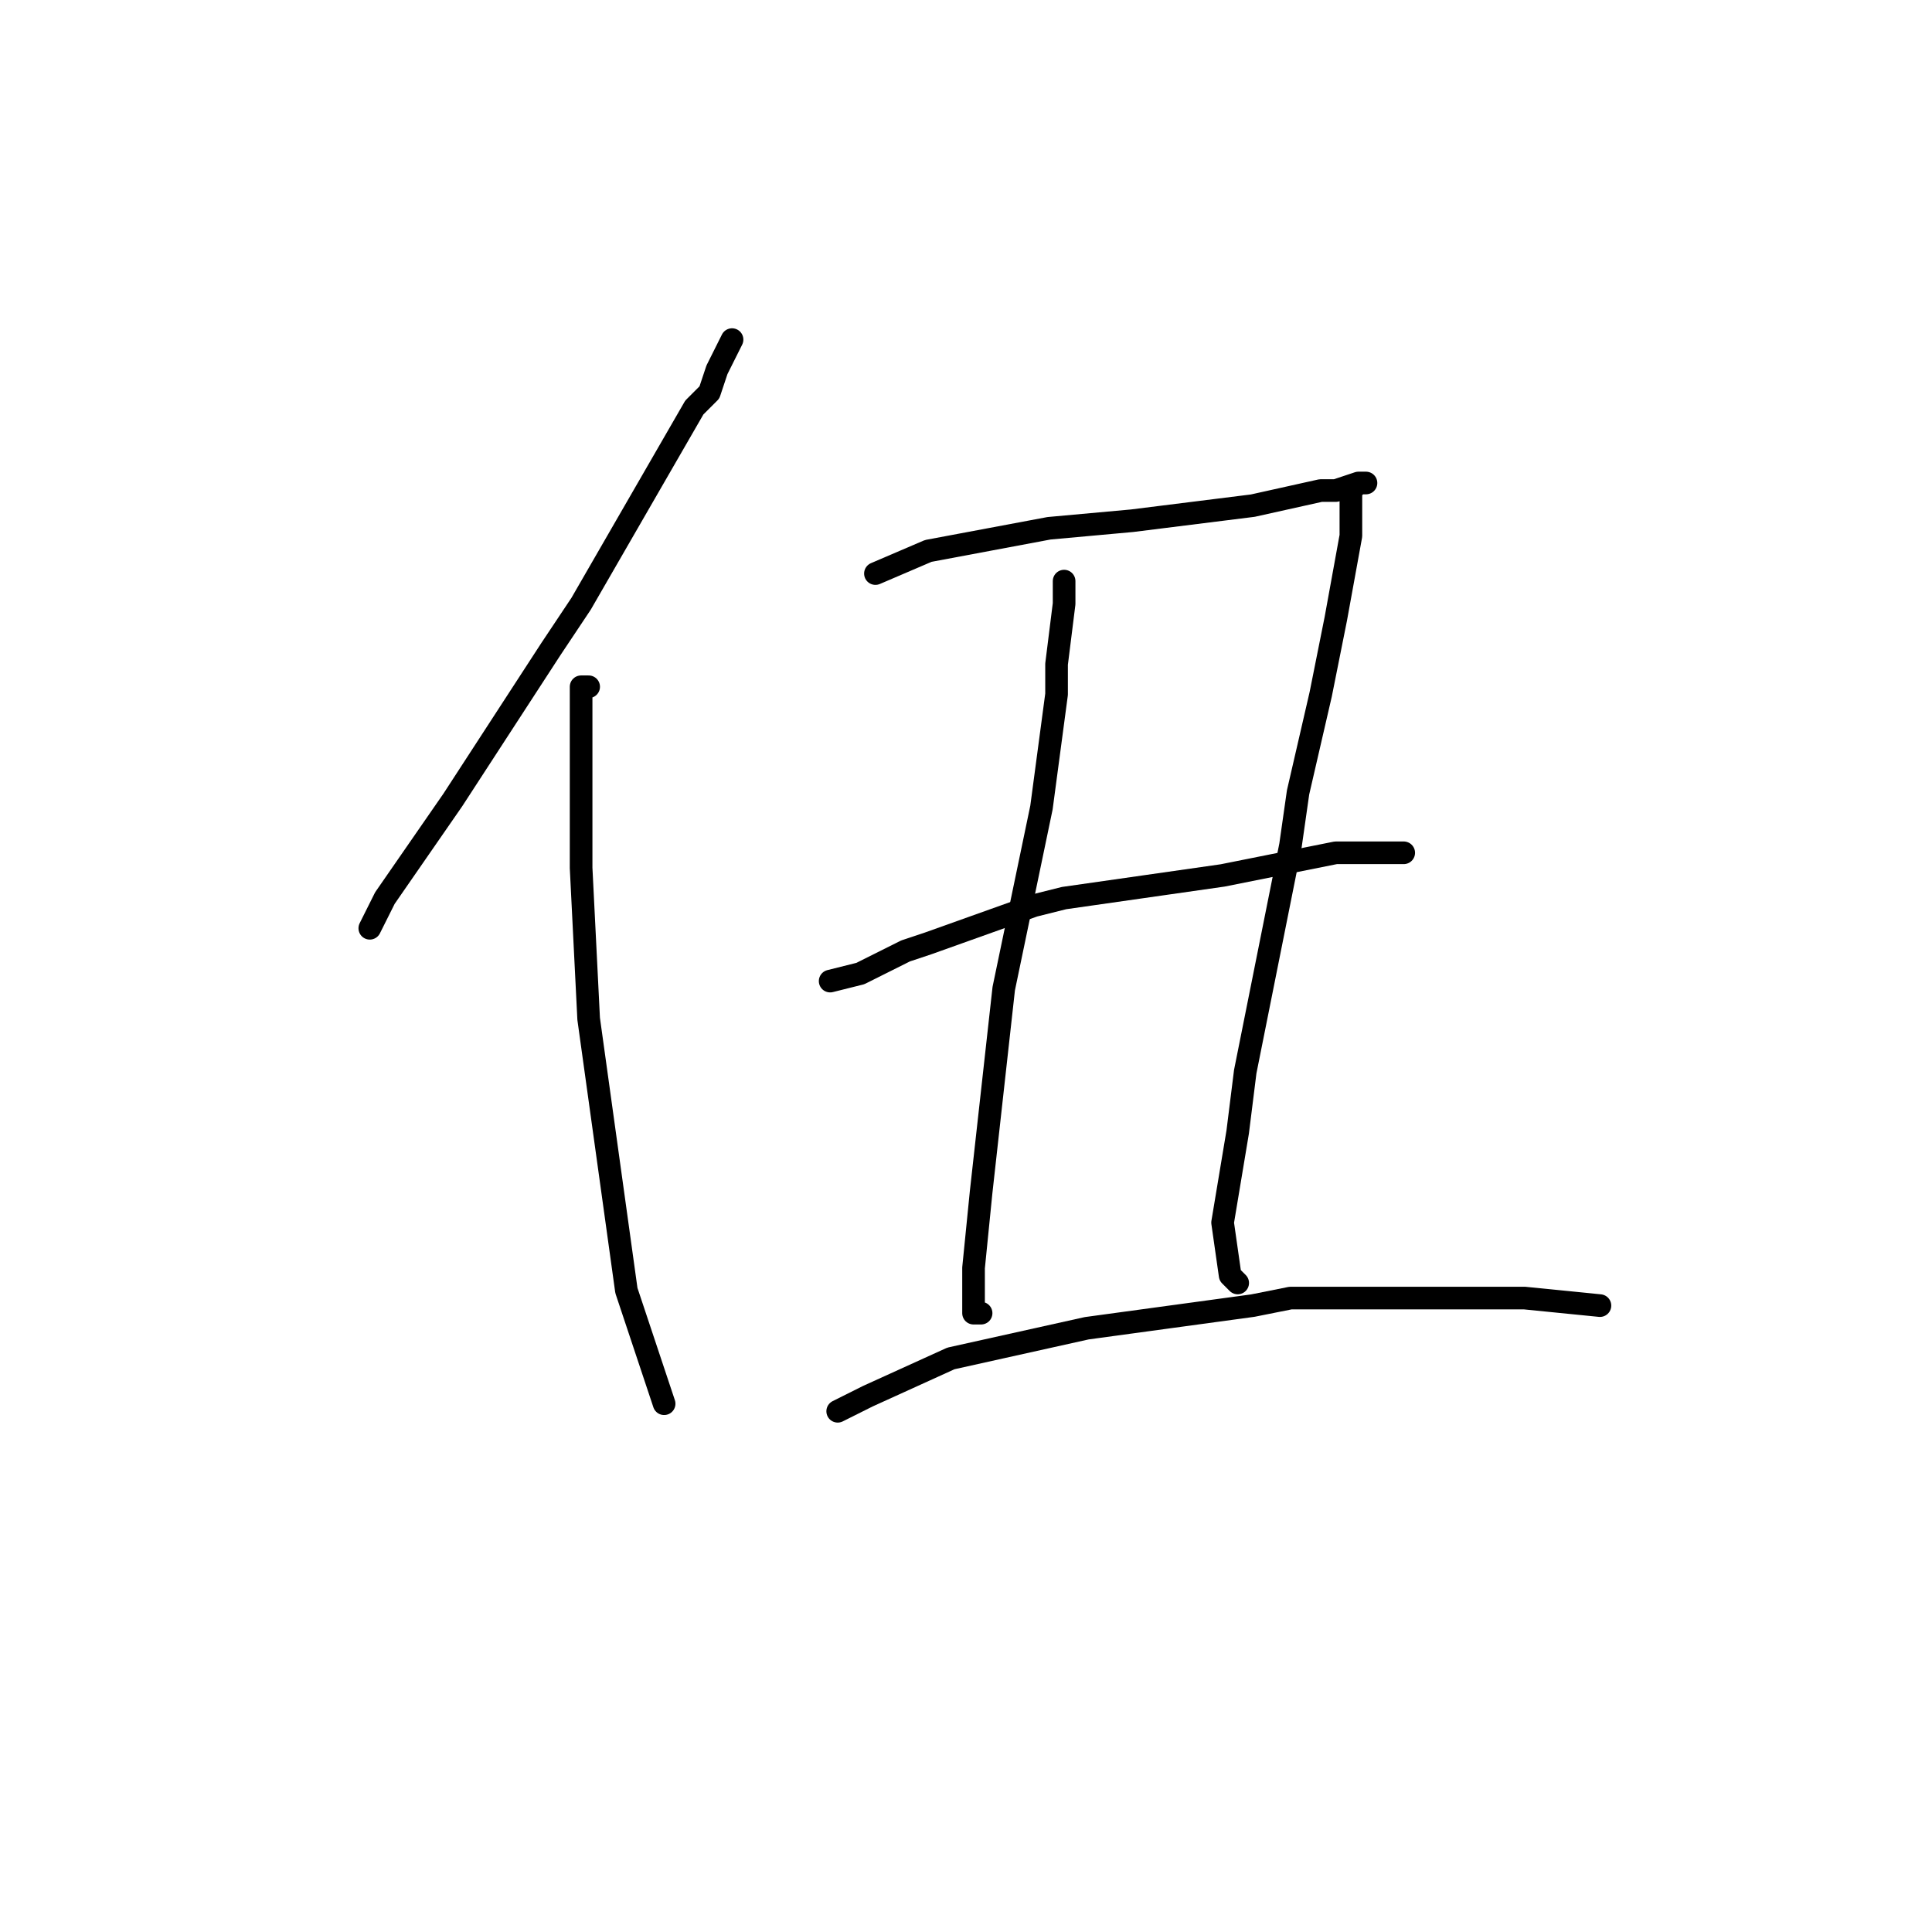 <?xml version="1.0" standalone="no"?>
    <svg width="256" height="256" xmlns="http://www.w3.org/2000/svg" version="1.1">
    <polyline stroke="black" stroke-width="3" stroke-linecap="round" fill="transparent" stroke-linejoin="round" points="97 45 95 49 94 52 92 54 77 80 73 86 60 106 51 119 49 123 49 123 " />
        <polyline stroke="black" stroke-width="3" stroke-linecap="round" fill="transparent" stroke-linejoin="round" points="78 91 77 91 77 98 77 115 78 135 83 171 88 186 88 186 " />
        <polyline stroke="black" stroke-width="3" stroke-linecap="round" fill="transparent" stroke-linejoin="round" points="116 76 123 73 139 70 150 69 166 67 175 65 176 65 177 65 180 64 181 64 180 64 179 65 179 69 179 71 177 82 176 87 175 92 172 105 171 112 166 137 165 142 164 150 162 162 163 169 164 170 164 170 " />
        <polyline stroke="black" stroke-width="3" stroke-linecap="round" fill="transparent" stroke-linejoin="round" points="141 78 141 77 141 79 141 80 140 88 140 92 138 107 133 131 130 158 129 168 129 174 130 174 130 174 " />
        <polyline stroke="black" stroke-width="3" stroke-linecap="round" fill="transparent" stroke-linejoin="round" points="110 130 114 129 116 128 120 126 123 125 137 120 141 119 162 116 177 113 185 113 186 113 186 113 " />
        <polyline stroke="black" stroke-width="3" stroke-linecap="round" fill="transparent" stroke-linejoin="round" points="111 187 113 186 115 185 126 180 144 176 166 173 171 172 192 172 197 172 202 172 212 173 212 173 " />
        </svg>